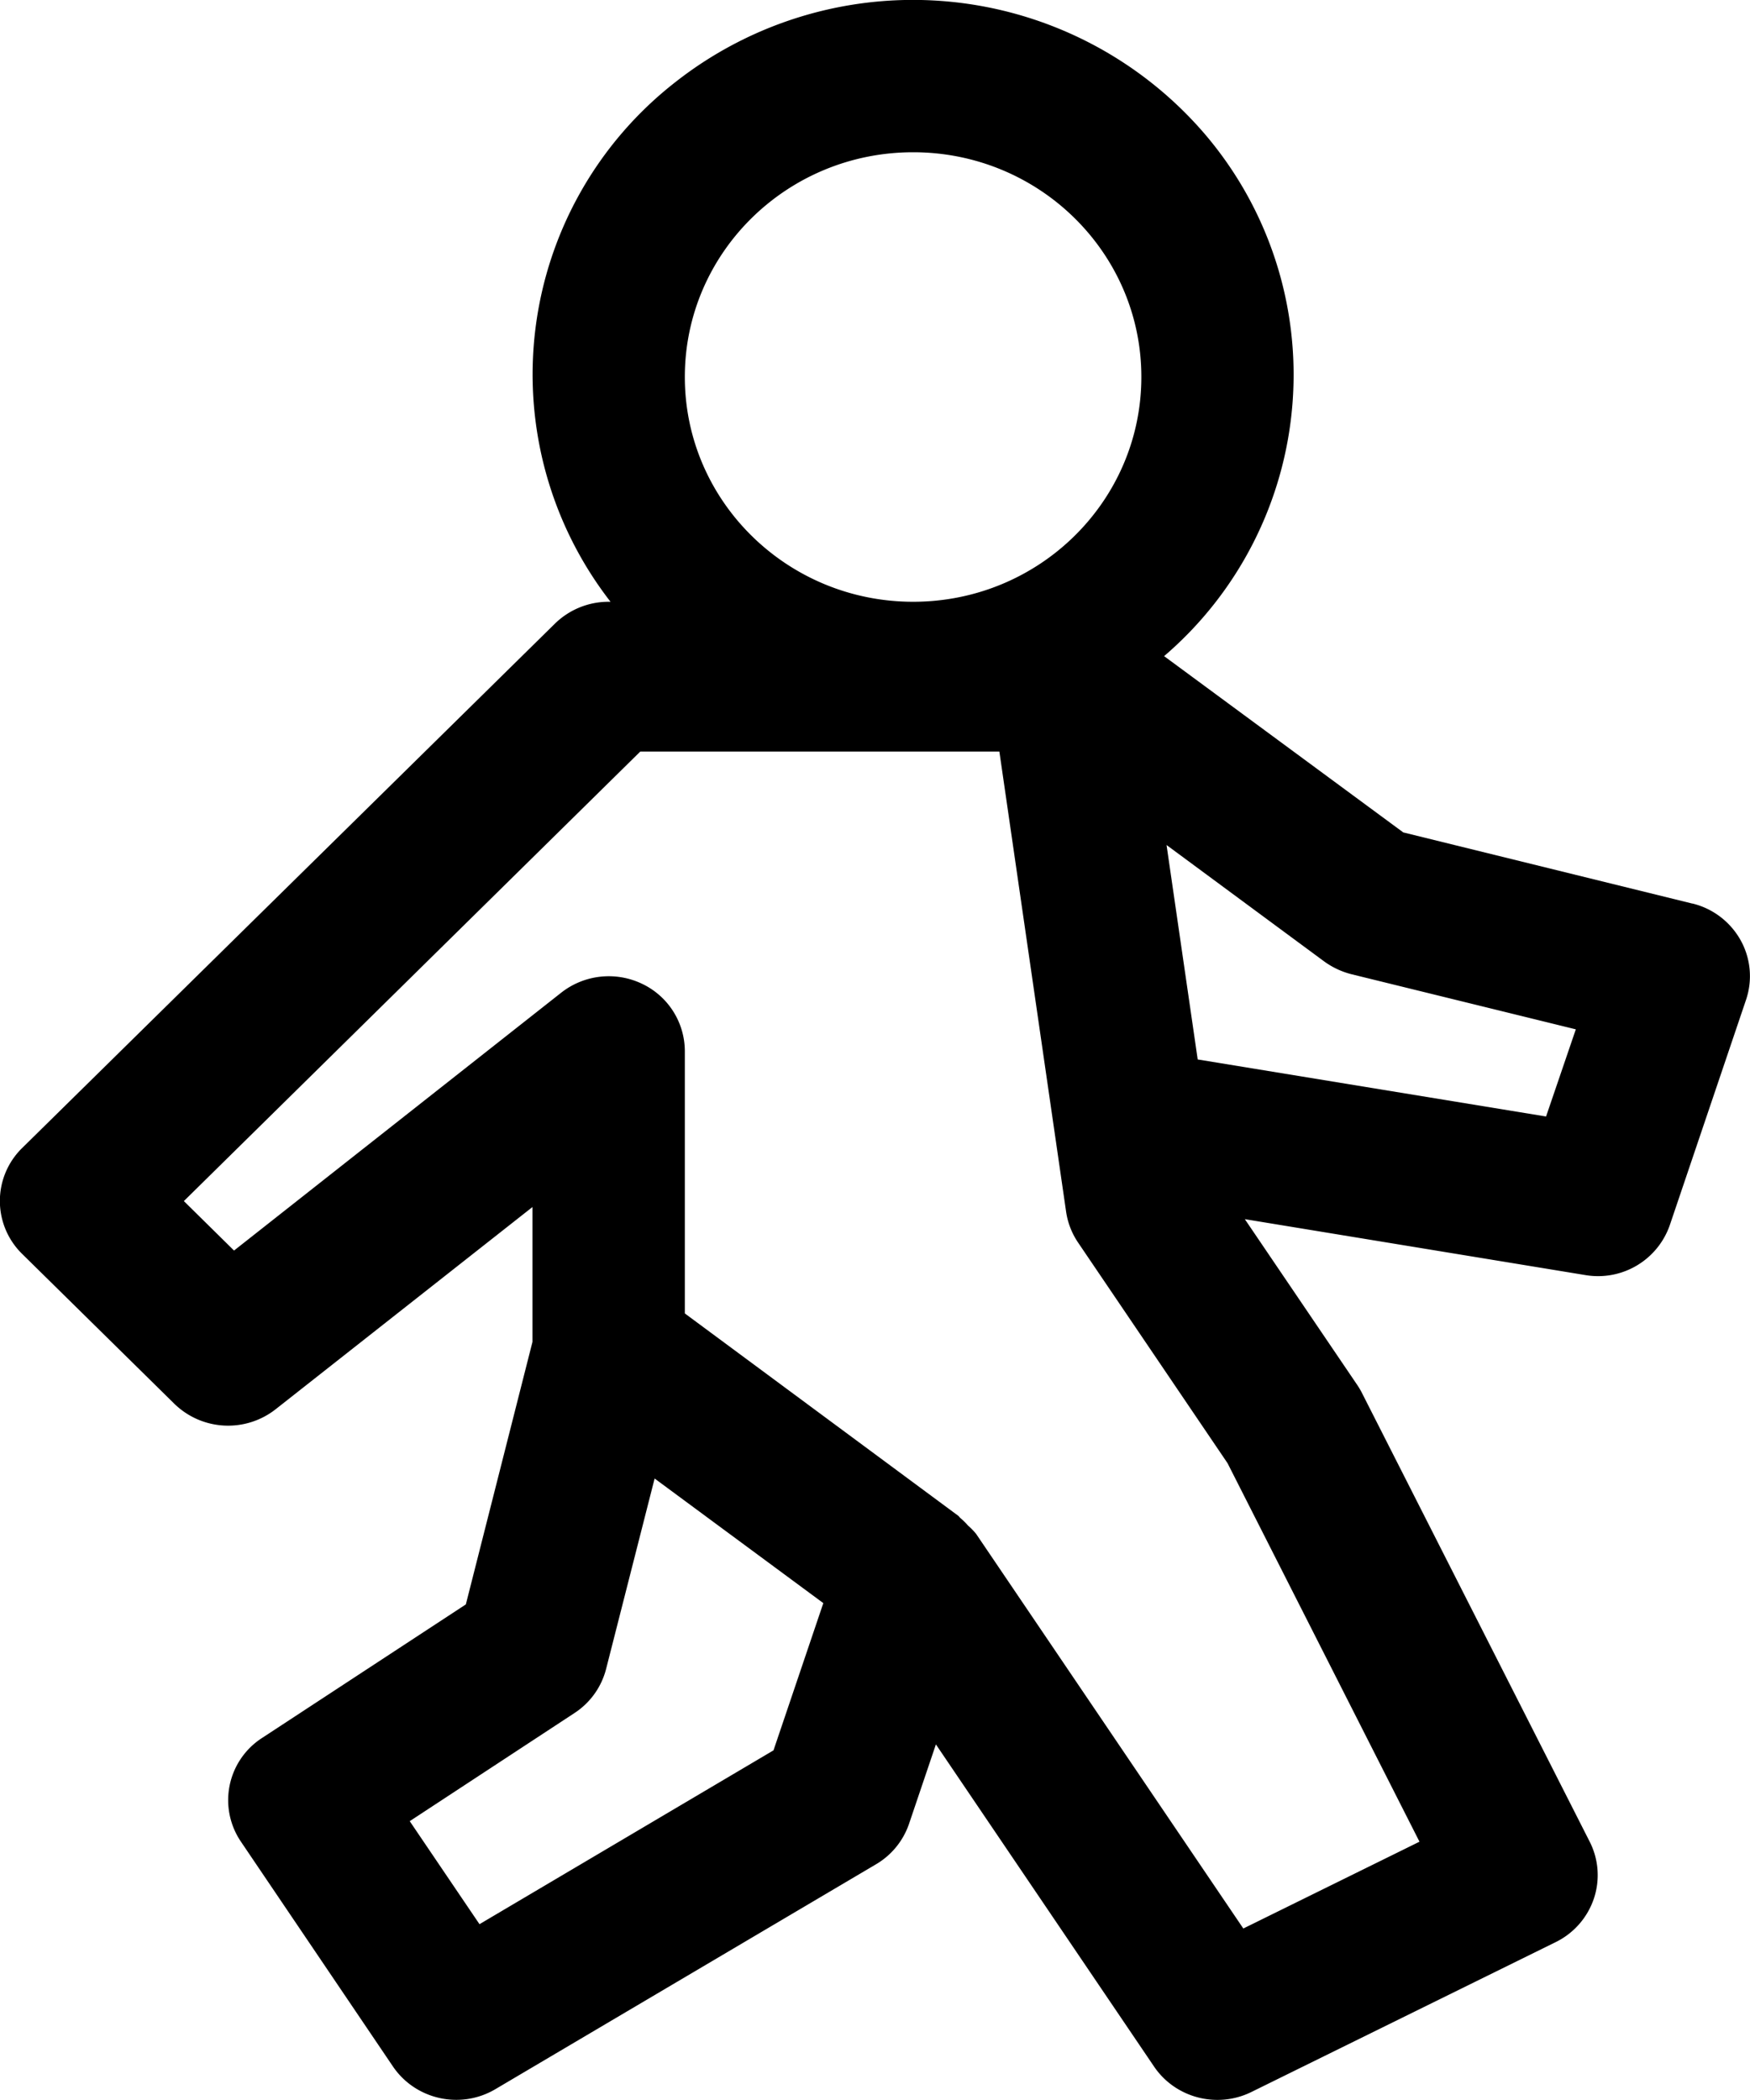 <svg xmlns="http://www.w3.org/2000/svg" width="15" height="18" viewBox="0 0 15 18">
    <path fill="#000" fill-rule="nonzero" d="M14.506 7.745l-2.478-.61-2.05-1.511a3.176 3.176 0 0 0 .349-4.475A3.296 3.296 0 0 0 5.79.703a3.177 3.177 0 0 0-.557 4.455h-.017a.657.657 0 0 0-.46.188L.19 9.84a.635.635 0 0 0 0 .908l1.304 1.284a.66.66 0 0 0 .869.047l2.201-1.733v1.156l-.571 2.25-1.747 1.145a.634.634 0 0 0-.18.89l1.303 1.927c.194.284.58.37.879.192l3.26-1.926a.644.644 0 0 0 .284-.348l.23-.68 1.869 2.76c.182.27.54.364.834.22l2.609-1.285a.645.645 0 0 0 .327-.371.633.633 0 0 0-.035-.49l-1.956-3.854a.672.672 0 0 0-.042-.069l-.958-1.413 2.917.479a.651.651 0 0 0 .727-.432l.652-1.927a.633.633 0 0 0-.047-.512.65.65 0 0 0-.414-.314zM5.87 3.231c0-1.064.876-1.926 1.957-1.926 1.08 0 1.956.862 1.956 1.926s-.875 1.927-1.956 1.927c-1.08 0-1.957-.863-1.957-1.927zM4.11 16.493l-.598-.883 1.414-.928a.642.642 0 0 0 .27-.38l.415-1.629 1.446 1.068-.427 1.262-2.52 1.49zm8.057-.707l-1.51.744-2.29-3.382a.573.573 0 0 0-.07-.072.533.533 0 0 0-.065-.064c-.007-.006-.012-.015-.019-.02l-2.343-1.734V9.01a.641.641 0 0 0-.37-.579.66.66 0 0 0-.69.078l-2.804 2.21-.43-.424 3.912-3.853h3.078l.572 3.944a.636.636 0 0 0 .103.265l1.281 1.891 1.645 3.244zm1.085-6.216l-2.986-.489-.267-1.838 1.35.997c.07.051.148.088.233.11l1.925.473-.255.747z"/>
</svg>
